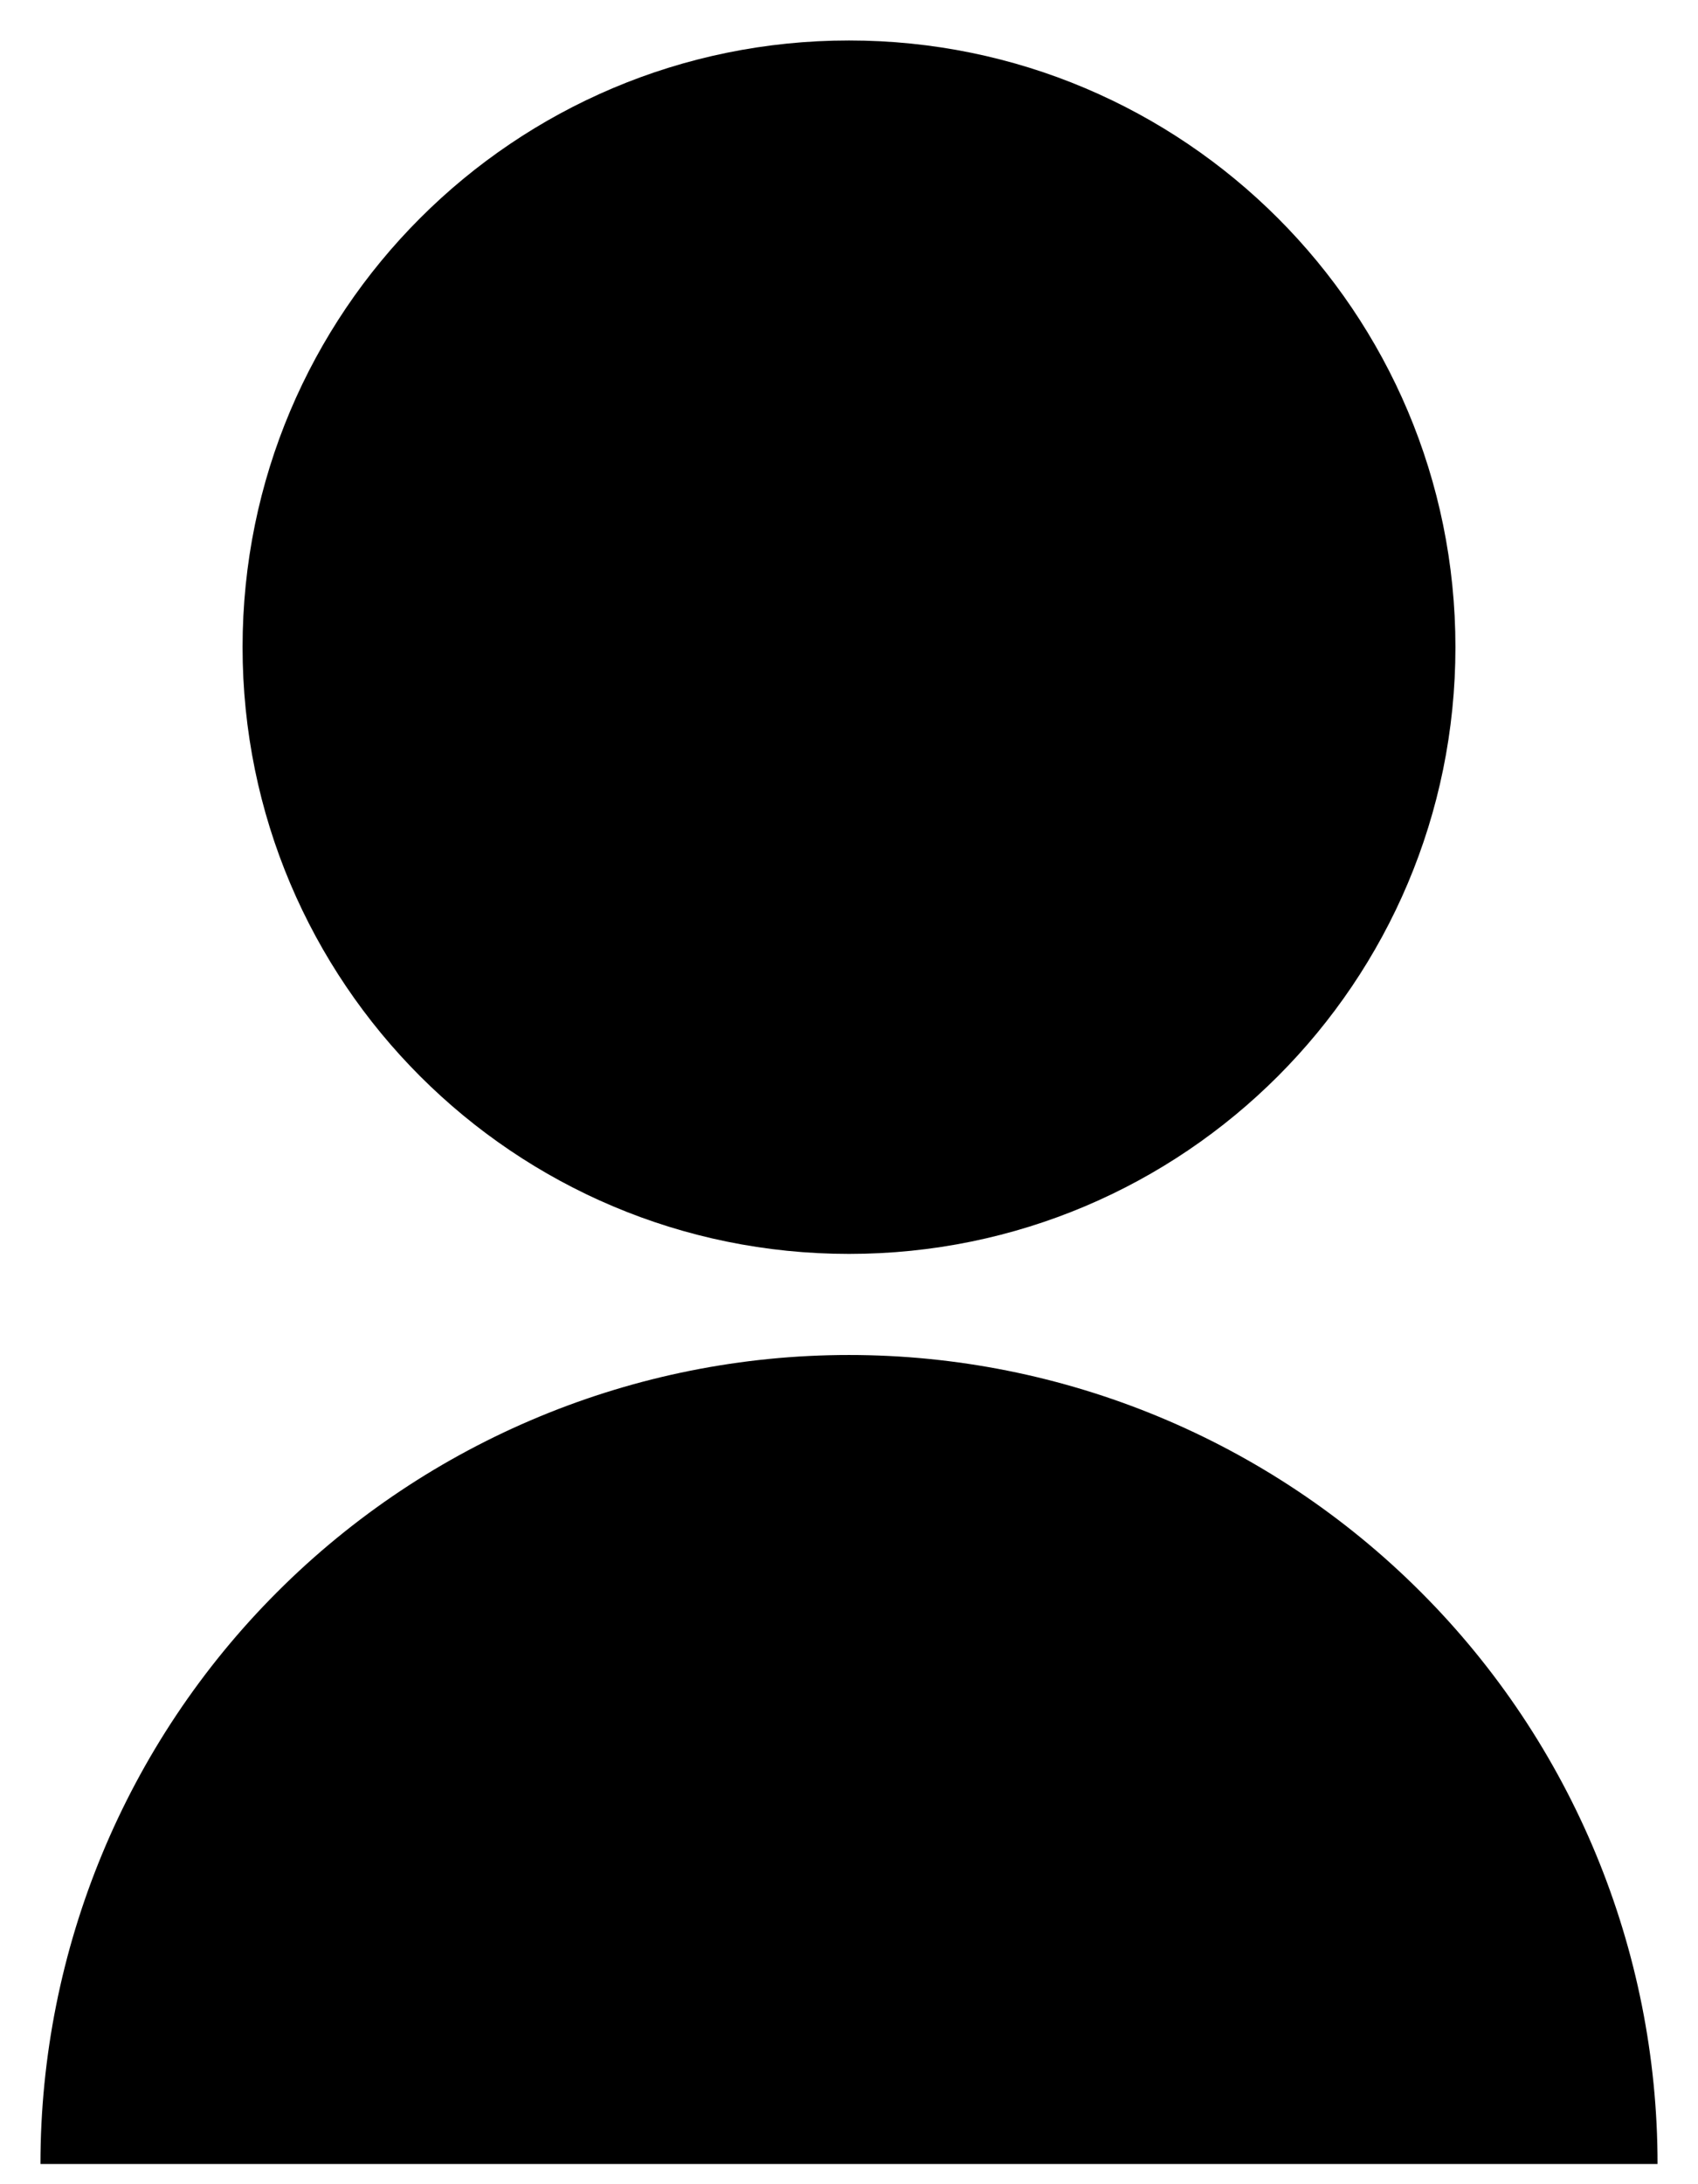 <svg width="28" height="36" viewBox="0 0 28 36" fill="none" xmlns="http://www.w3.org/2000/svg">
<path d="M0.667 35.667C0.667 32.13 2.071 28.739 4.572 26.239C7.072 23.738 10.464 22.333 14 22.333C17.536 22.333 20.928 23.738 23.428 26.239C25.929 28.739 27.333 32.13 27.333 35.667H0.667ZM14 20.667C8.475 20.667 4 16.192 4 10.667C4 5.142 8.475 0.667 14 0.667C19.525 0.667 24 5.142 24 10.667C24 16.192 19.525 20.667 14 20.667Z" fill="black"/>
</svg>
